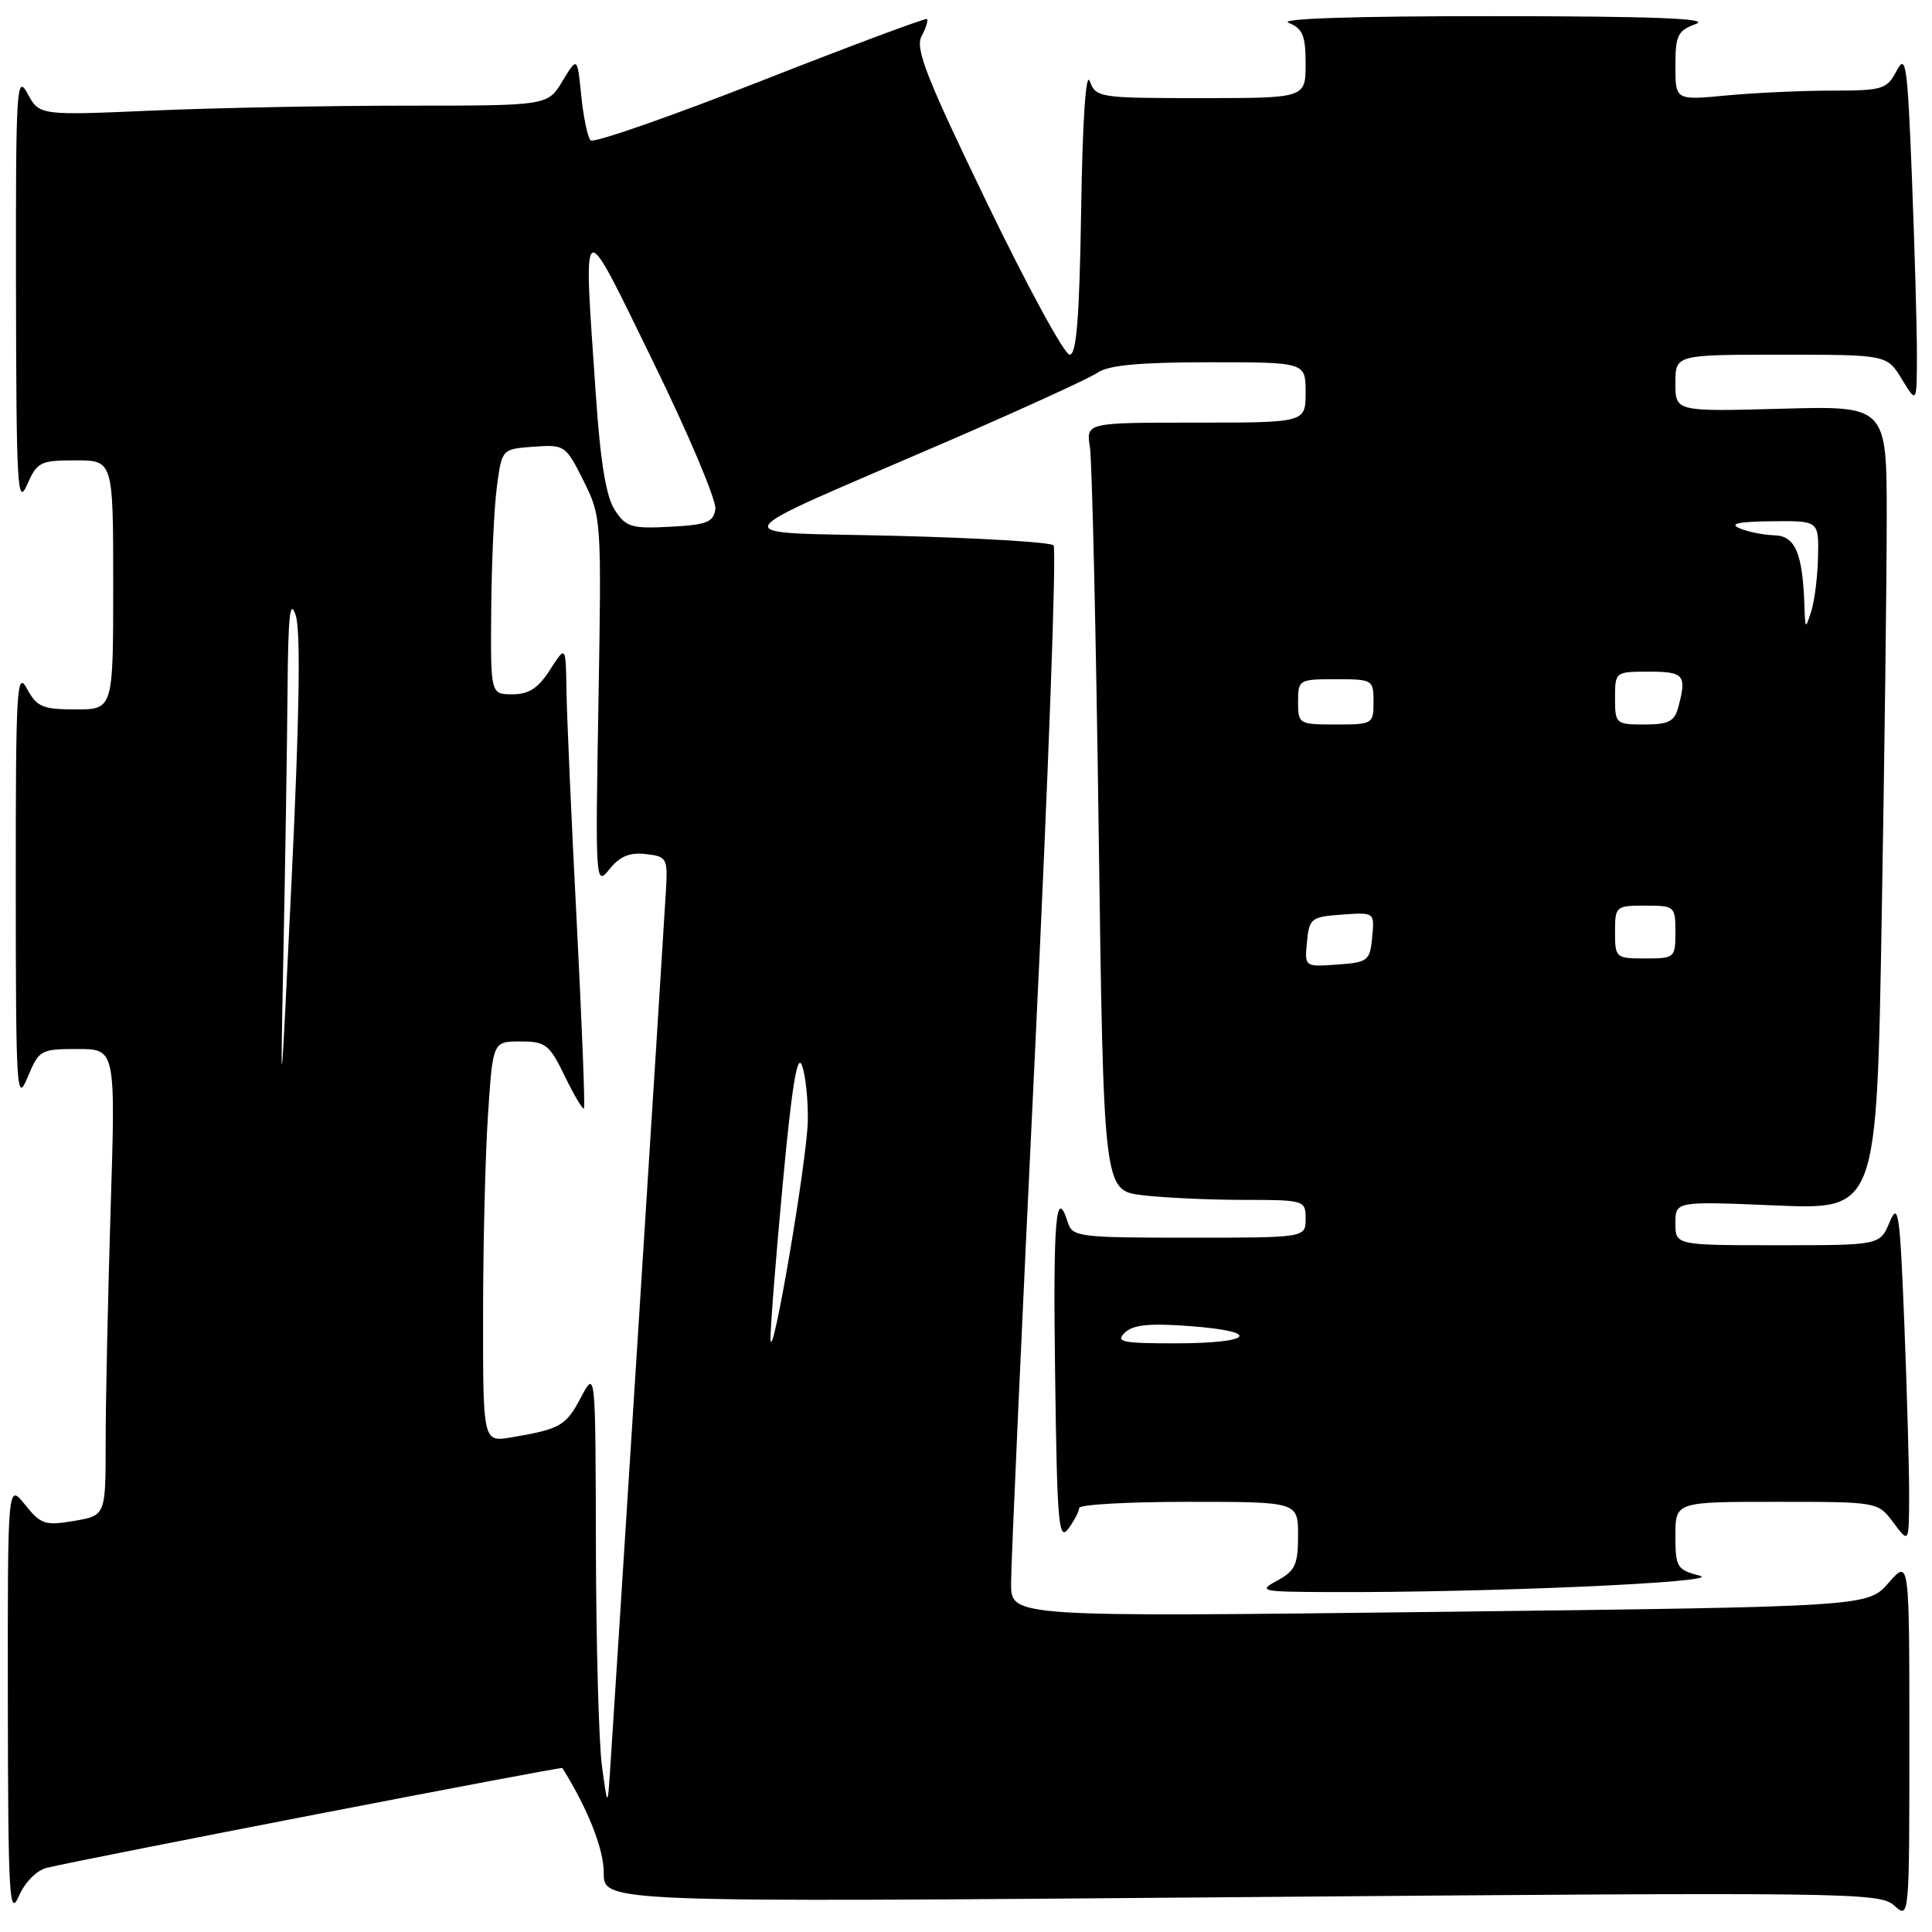 <?xml version="1.0" encoding="UTF-8" standalone="no"?>
<!DOCTYPE svg PUBLIC "-//W3C//DTD SVG 1.1//EN" "http://www.w3.org/Graphics/SVG/1.1/DTD/svg11.dtd" >
<svg xmlns="http://www.w3.org/2000/svg" xmlns:xlink="http://www.w3.org/1999/xlink" version="1.1" viewBox="0 0 256 256">
 <g >
 <path fill="currentColor"
d=" M 6.19 247.50 C 10.90 246.35 74.39 234.06 74.52 234.27 C 77.94 239.77 80.00 245.01 80.00 248.17 C 80.00 252.08 80.00 252.08 164.49 251.38 C 245.29 250.71 249.07 250.76 250.99 252.49 C 253.00 254.31 253.00 254.27 253.00 230.44 C 253.00 206.58 253.00 206.58 250.25 209.73 C 247.50 212.89 247.50 212.89 190.75 213.58 C 134.00 214.26 134.00 214.26 133.97 209.88 C 133.96 207.47 135.39 175.69 137.15 139.26 C 138.91 102.83 140.02 72.68 139.60 72.26 C 139.18 71.84 129.76 71.28 118.67 71.00 C 95.42 70.42 94.59 71.88 126.00 58.29 C 135.62 54.12 144.39 50.11 145.47 49.36 C 146.88 48.39 151.09 48.00 160.22 48.00 C 173.00 48.00 173.00 48.00 173.00 52.00 C 173.00 56.00 173.00 56.00 158.45 56.00 C 143.91 56.00 143.91 56.00 144.42 59.25 C 144.70 61.04 145.23 83.93 145.58 110.12 C 146.23 157.75 146.23 157.75 151.37 158.37 C 154.19 158.71 160.21 158.99 164.75 158.99 C 172.88 159.00 173.00 159.04 173.00 161.50 C 173.00 164.00 173.00 164.00 157.57 164.00 C 143.01 164.00 142.10 163.89 141.50 162.00 C 139.91 156.98 139.52 161.57 139.81 182.25 C 140.07 201.92 140.28 204.28 141.56 202.56 C 142.35 201.49 143.00 200.25 143.00 199.81 C 143.00 199.36 149.53 199.00 157.50 199.00 C 172.00 199.00 172.00 199.00 172.00 203.47 C 172.00 207.31 171.62 208.14 169.25 209.43 C 166.65 210.84 167.02 210.92 176.09 210.96 C 196.96 211.05 228.53 209.66 225.25 208.80 C 222.19 207.99 222.00 207.67 222.00 203.47 C 222.00 199.00 222.00 199.00 235.42 199.00 C 248.83 199.00 248.83 199.00 250.88 201.75 C 252.94 204.50 252.94 204.50 252.97 198.41 C 252.99 195.06 252.70 184.79 252.34 175.59 C 251.75 160.64 251.54 159.18 250.39 161.93 C 249.10 165.00 249.10 165.00 235.55 165.00 C 222.00 165.00 222.00 165.00 222.00 162.08 C 222.00 159.17 222.00 159.17 235.34 159.73 C 248.67 160.29 248.67 160.29 249.33 121.89 C 249.70 100.78 250.00 76.81 250.00 68.64 C 250.00 53.77 250.00 53.77 236.00 54.16 C 222.00 54.54 222.00 54.54 222.00 50.77 C 222.00 47.00 222.00 47.00 236.01 47.00 C 250.03 47.00 250.03 47.00 252.01 50.25 C 253.99 53.50 253.99 53.50 254.00 46.91 C 254.00 43.29 253.70 32.77 253.34 23.54 C 252.75 8.50 252.54 7.04 251.31 9.38 C 250.02 11.84 249.48 12.00 242.72 12.01 C 238.75 12.01 232.46 12.30 228.75 12.65 C 222.00 13.29 222.00 13.29 222.00 8.73 C 222.00 4.66 222.30 4.06 224.75 3.16 C 226.70 2.45 218.93 2.15 198.00 2.14 C 179.44 2.13 169.33 2.46 170.75 3.03 C 172.62 3.78 173.00 4.70 173.00 8.47 C 173.00 13.00 173.00 13.00 159.12 13.00 C 145.63 13.00 145.21 12.94 144.40 10.75 C 143.88 9.37 143.44 15.94 143.26 27.75 C 143.03 42.14 142.65 47.00 141.73 47.00 C 141.05 46.99 136.12 37.94 130.78 26.88 C 122.75 10.28 121.24 6.43 122.11 4.80 C 122.69 3.72 123.01 2.69 122.83 2.52 C 122.65 2.36 112.71 6.07 100.74 10.77 C 88.77 15.47 78.66 18.99 78.26 18.60 C 77.87 18.20 77.31 15.54 77.02 12.69 C 76.50 7.50 76.50 7.50 74.53 10.75 C 72.57 14.00 72.57 14.00 53.94 14.00 C 43.70 14.00 28.55 14.29 20.27 14.65 C 5.22 15.30 5.22 15.30 3.65 12.40 C 2.19 9.71 2.08 11.59 2.12 38.50 C 2.16 64.44 2.31 67.16 3.58 64.25 C 4.92 61.21 5.32 61.00 10.00 61.00 C 15.00 61.00 15.00 61.00 15.00 77.50 C 15.00 94.00 15.00 94.00 10.03 94.00 C 5.64 94.00 4.89 93.68 3.57 91.25 C 2.22 88.76 2.08 91.23 2.09 117.50 C 2.10 144.68 2.20 146.27 3.66 142.75 C 5.17 139.12 5.37 139.00 10.27 139.00 C 15.32 139.00 15.32 139.00 14.66 160.16 C 14.30 171.80 14.00 185.71 14.00 191.07 C 14.00 200.82 14.00 200.82 9.80 201.53 C 5.98 202.18 5.40 201.99 3.31 199.37 C 1.01 196.50 1.01 196.50 1.04 225.50 C 1.07 251.22 1.24 254.14 2.48 251.28 C 3.29 249.42 4.84 247.83 6.19 247.50 Z  M 79.76 234.00 C 79.35 230.97 78.99 217.93 78.96 205.00 C 78.91 181.50 78.91 181.50 76.97 185.18 C 74.98 188.94 74.25 189.36 67.75 190.46 C 64.00 191.09 64.00 191.09 64.01 174.30 C 64.01 165.06 64.30 153.11 64.66 147.75 C 65.30 138.00 65.30 138.00 68.95 138.00 C 72.30 138.00 72.79 138.38 74.85 142.62 C 76.08 145.16 77.22 147.07 77.38 146.87 C 77.54 146.67 77.10 135.47 76.41 122.00 C 75.71 108.53 75.11 94.80 75.06 91.50 C 74.97 85.50 74.97 85.50 72.88 88.75 C 71.32 91.19 70.08 92.00 67.90 92.00 C 65.00 92.00 65.00 92.00 65.09 80.75 C 65.14 74.56 65.47 67.25 65.84 64.50 C 66.50 59.50 66.50 59.50 70.71 59.19 C 74.82 58.90 74.96 58.99 77.31 63.69 C 79.69 68.46 79.71 68.73 79.30 93.00 C 78.88 117.10 78.91 117.46 80.76 115.17 C 82.12 113.47 83.44 112.92 85.57 113.17 C 88.37 113.49 88.49 113.70 88.24 118.00 C 87.90 123.97 81.14 230.37 80.78 235.50 C 80.51 239.34 80.47 239.28 79.76 234.00 Z  M 102.10 177.50 C 102.04 176.40 102.75 167.25 103.69 157.16 C 104.90 144.08 105.64 139.49 106.26 141.16 C 106.74 142.45 107.09 145.75 107.04 148.50 C 106.94 153.74 102.30 180.98 102.10 177.50 Z  M 149.04 176.59 C 150.14 175.53 152.28 175.31 157.73 175.72 C 167.35 176.45 165.99 178.00 155.73 178.00 C 148.68 178.00 147.77 177.81 149.04 176.59 Z  M 37.55 126.50 C 37.80 114.40 38.04 98.65 38.10 91.50 C 38.18 81.47 38.43 79.20 39.19 81.55 C 39.85 83.61 39.68 94.92 38.64 116.55 C 37.18 147.11 37.13 147.54 37.55 126.50 Z  M 173.18 124.81 C 173.48 121.68 173.73 121.48 177.82 121.19 C 182.14 120.88 182.14 120.88 181.82 124.19 C 181.52 127.32 181.27 127.52 177.18 127.81 C 172.86 128.12 172.86 128.12 173.18 124.81 Z  M 214.00 123.50 C 214.00 120.08 214.10 120.00 218.00 120.00 C 221.90 120.00 222.00 120.08 222.00 123.50 C 222.00 126.92 221.90 127.00 218.00 127.00 C 214.10 127.00 214.00 126.92 214.00 123.50 Z  M 172.00 93.00 C 172.00 90.07 172.11 90.00 177.00 90.00 C 181.89 90.00 182.00 90.07 182.00 93.00 C 182.00 95.93 181.89 96.00 177.00 96.00 C 172.11 96.00 172.00 95.93 172.00 93.00 Z  M 214.00 92.50 C 214.00 89.02 214.02 89.00 218.50 89.00 C 223.17 89.00 223.53 89.44 222.37 93.75 C 221.88 95.59 221.07 96.00 217.88 96.00 C 214.11 96.00 214.00 95.90 214.00 92.50 Z  M 239.10 80.38 C 238.87 73.32 237.90 71.00 235.12 70.93 C 233.68 70.89 231.60 70.47 230.50 70.00 C 229.09 69.39 230.33 69.12 234.75 69.07 C 241.00 69.00 241.00 69.00 240.90 73.75 C 240.85 76.36 240.44 79.62 240.00 81.00 C 239.23 83.41 239.20 83.39 239.10 80.38 Z  M 81.47 67.59 C 80.31 65.83 79.56 61.27 78.95 52.29 C 77.28 27.84 76.84 28.09 86.55 47.95 C 91.25 57.55 94.95 66.33 94.79 67.45 C 94.54 69.20 93.66 69.54 88.80 69.80 C 83.67 70.07 82.95 69.85 81.47 67.59 Z "/>
</g>
</svg>